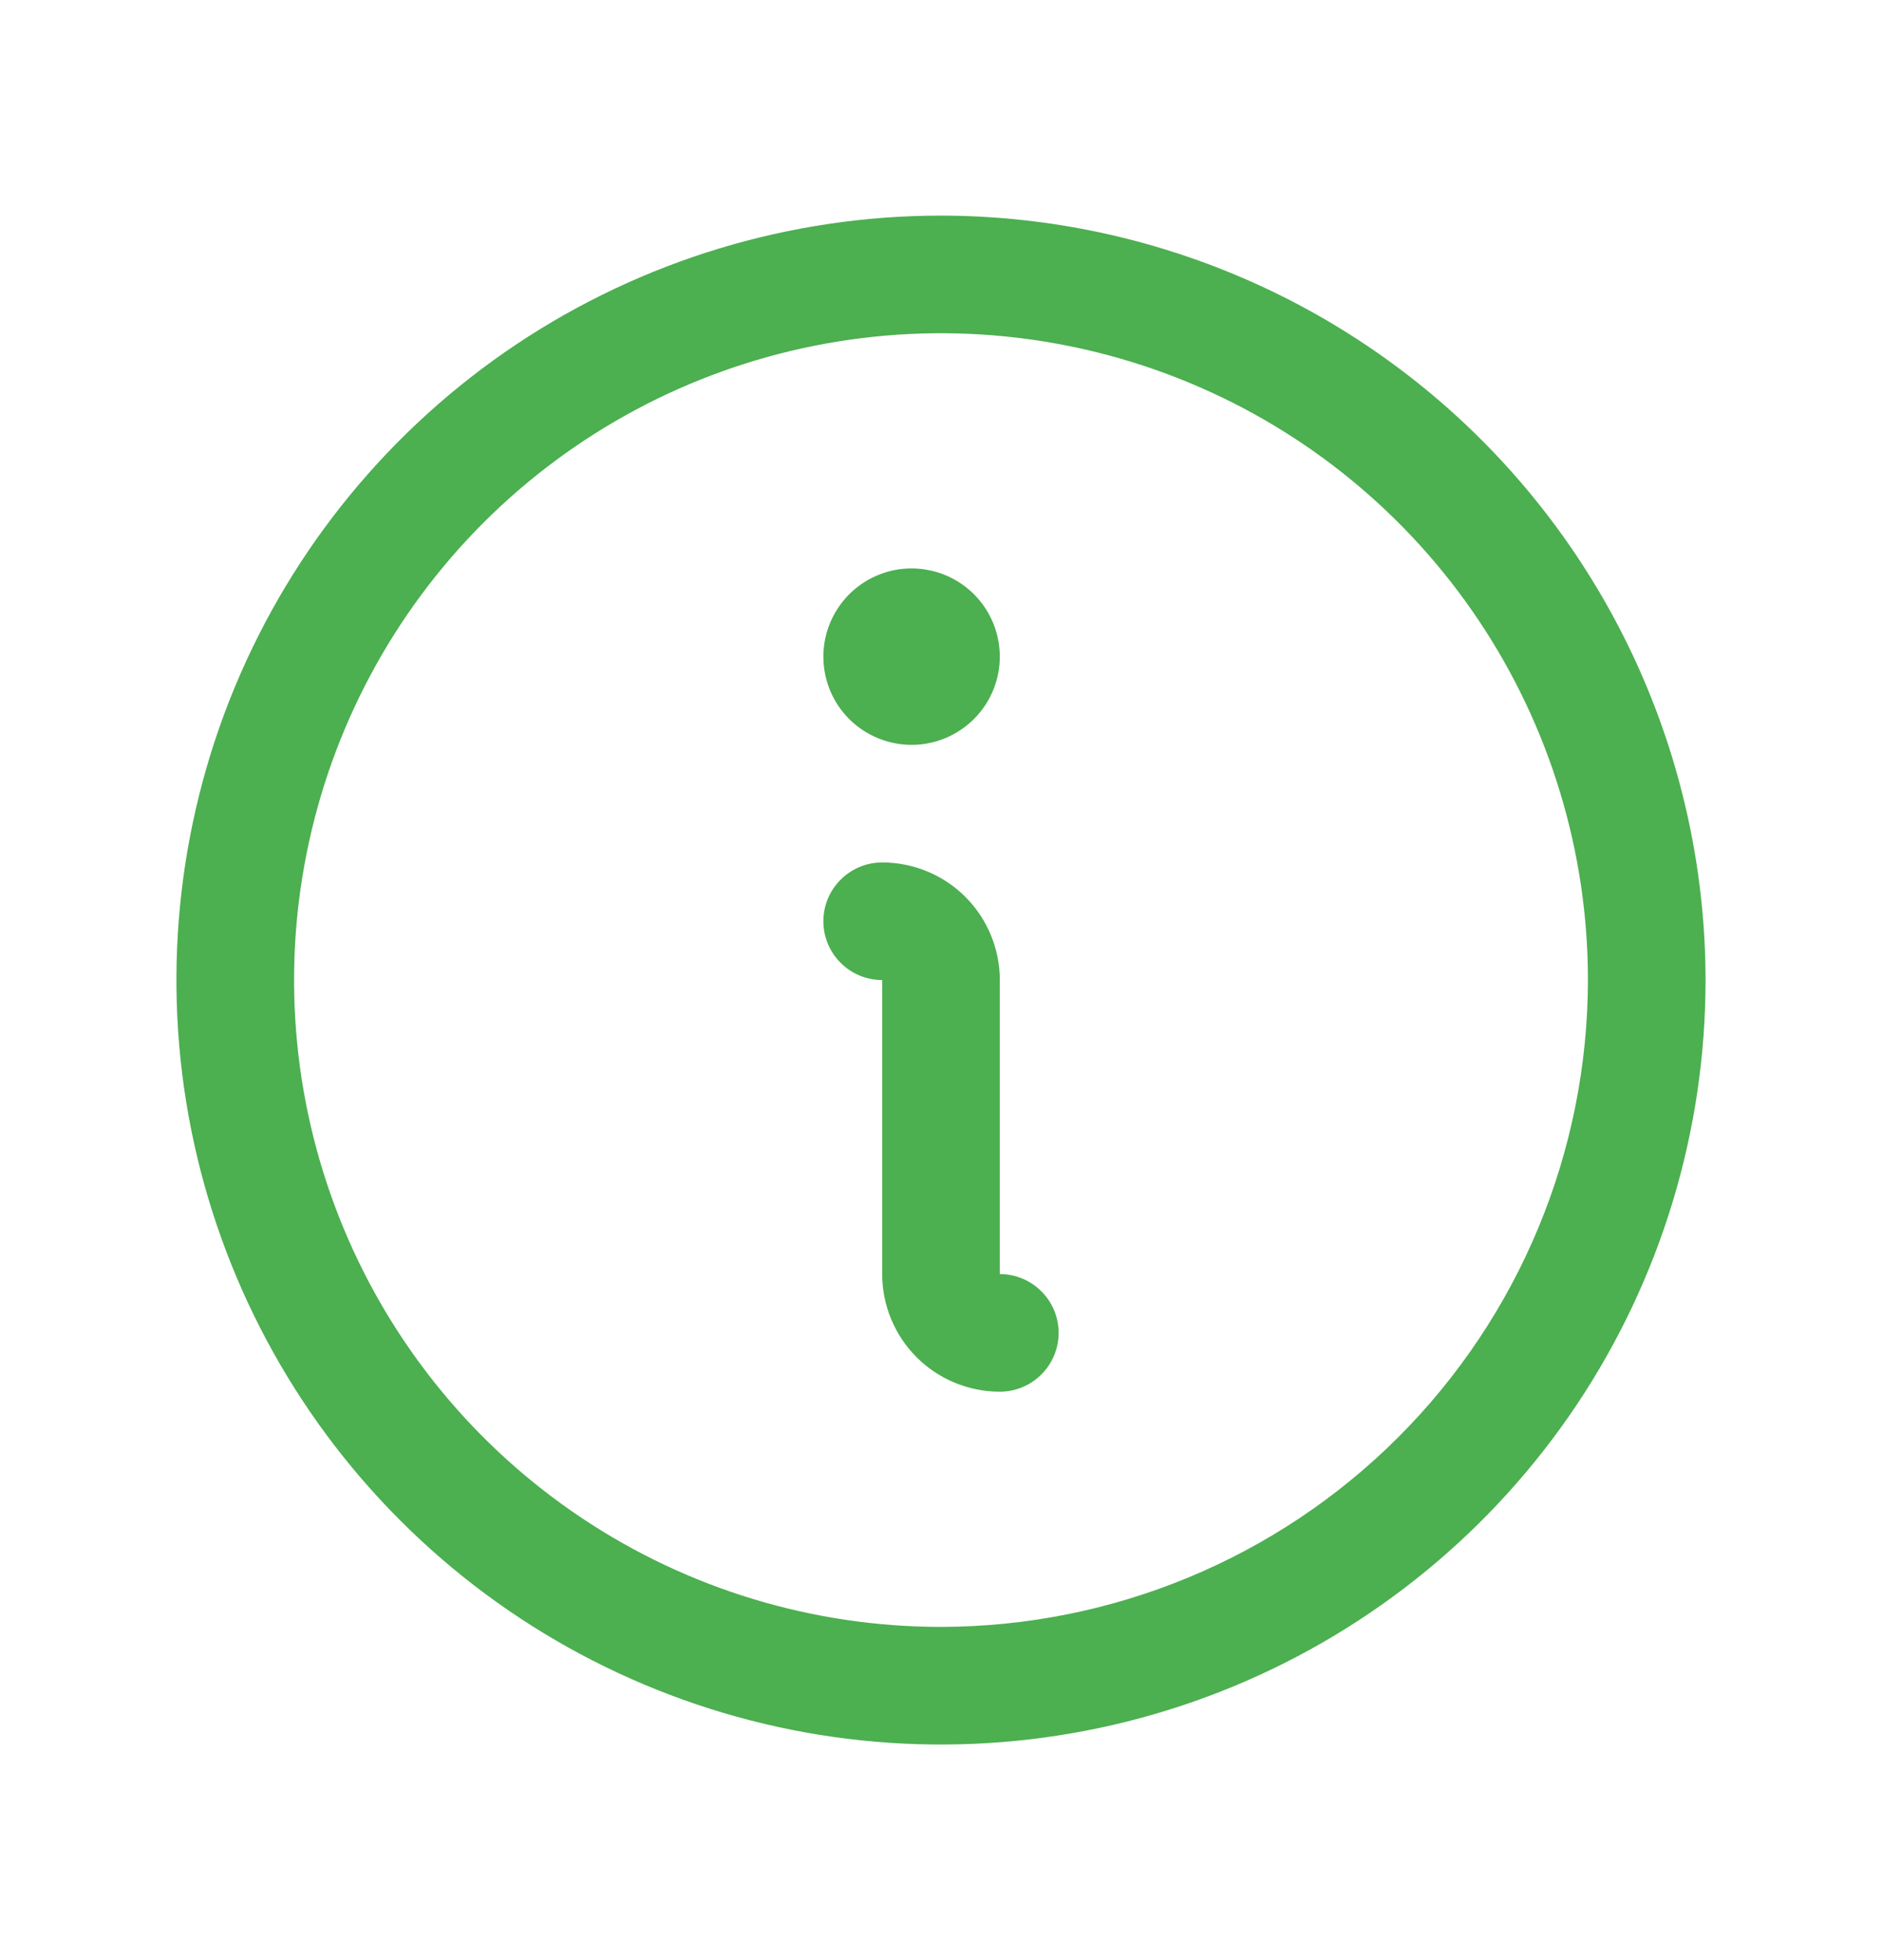 <svg width="24" height="25" viewBox="0 0 24 25" fill="none" xmlns="http://www.w3.org/2000/svg">
<path d="M12 2.75C10.072 2.75 8.187 3.322 6.583 4.393C4.98 5.465 3.73 6.987 2.992 8.769C2.254 10.55 2.061 12.511 2.437 14.402C2.814 16.293 3.742 18.031 5.106 19.394C6.469 20.758 8.207 21.686 10.098 22.063C11.989 22.439 13.95 22.246 15.731 21.508C17.513 20.77 19.035 19.52 20.107 17.917C21.178 16.313 21.75 14.428 21.75 12.5C21.747 9.915 20.719 7.437 18.891 5.609C17.063 3.781 14.585 2.753 12 2.75ZM12 20.75C10.368 20.75 8.773 20.266 7.417 19.36C6.06 18.453 5.002 17.165 4.378 15.657C3.754 14.15 3.59 12.491 3.909 10.89C4.227 9.29 5.013 7.82 6.166 6.666C7.32 5.513 8.79 4.727 10.39 4.409C11.991 4.09 13.65 4.254 15.157 4.878C16.665 5.502 17.953 6.56 18.86 7.917C19.766 9.273 20.25 10.868 20.25 12.5C20.247 14.687 19.378 16.784 17.831 18.331C16.284 19.878 14.187 20.747 12 20.75ZM13.5 17C13.5 17.199 13.421 17.39 13.28 17.53C13.14 17.671 12.949 17.75 12.75 17.75C12.352 17.75 11.971 17.592 11.689 17.311C11.408 17.029 11.25 16.648 11.25 16.25V12.5C11.051 12.5 10.86 12.421 10.72 12.28C10.579 12.14 10.5 11.949 10.5 11.75C10.5 11.551 10.579 11.36 10.72 11.22C10.86 11.079 11.051 11 11.25 11C11.648 11 12.029 11.158 12.311 11.439C12.592 11.721 12.75 12.102 12.75 12.5V16.25C12.949 16.25 13.14 16.329 13.28 16.47C13.421 16.61 13.5 16.801 13.5 17ZM10.5 8.375C10.5 8.152 10.566 7.935 10.69 7.75C10.813 7.565 10.989 7.421 11.194 7.336C11.4 7.25 11.626 7.228 11.845 7.272C12.063 7.315 12.263 7.422 12.421 7.58C12.578 7.737 12.685 7.937 12.728 8.156C12.772 8.374 12.749 8.6 12.664 8.806C12.579 9.011 12.435 9.187 12.25 9.31C12.065 9.434 11.848 9.5 11.625 9.5C11.327 9.5 11.04 9.381 10.829 9.171C10.618 8.96 10.5 8.673 10.5 8.375Z" fill="#4CAF50"/>
</svg>
